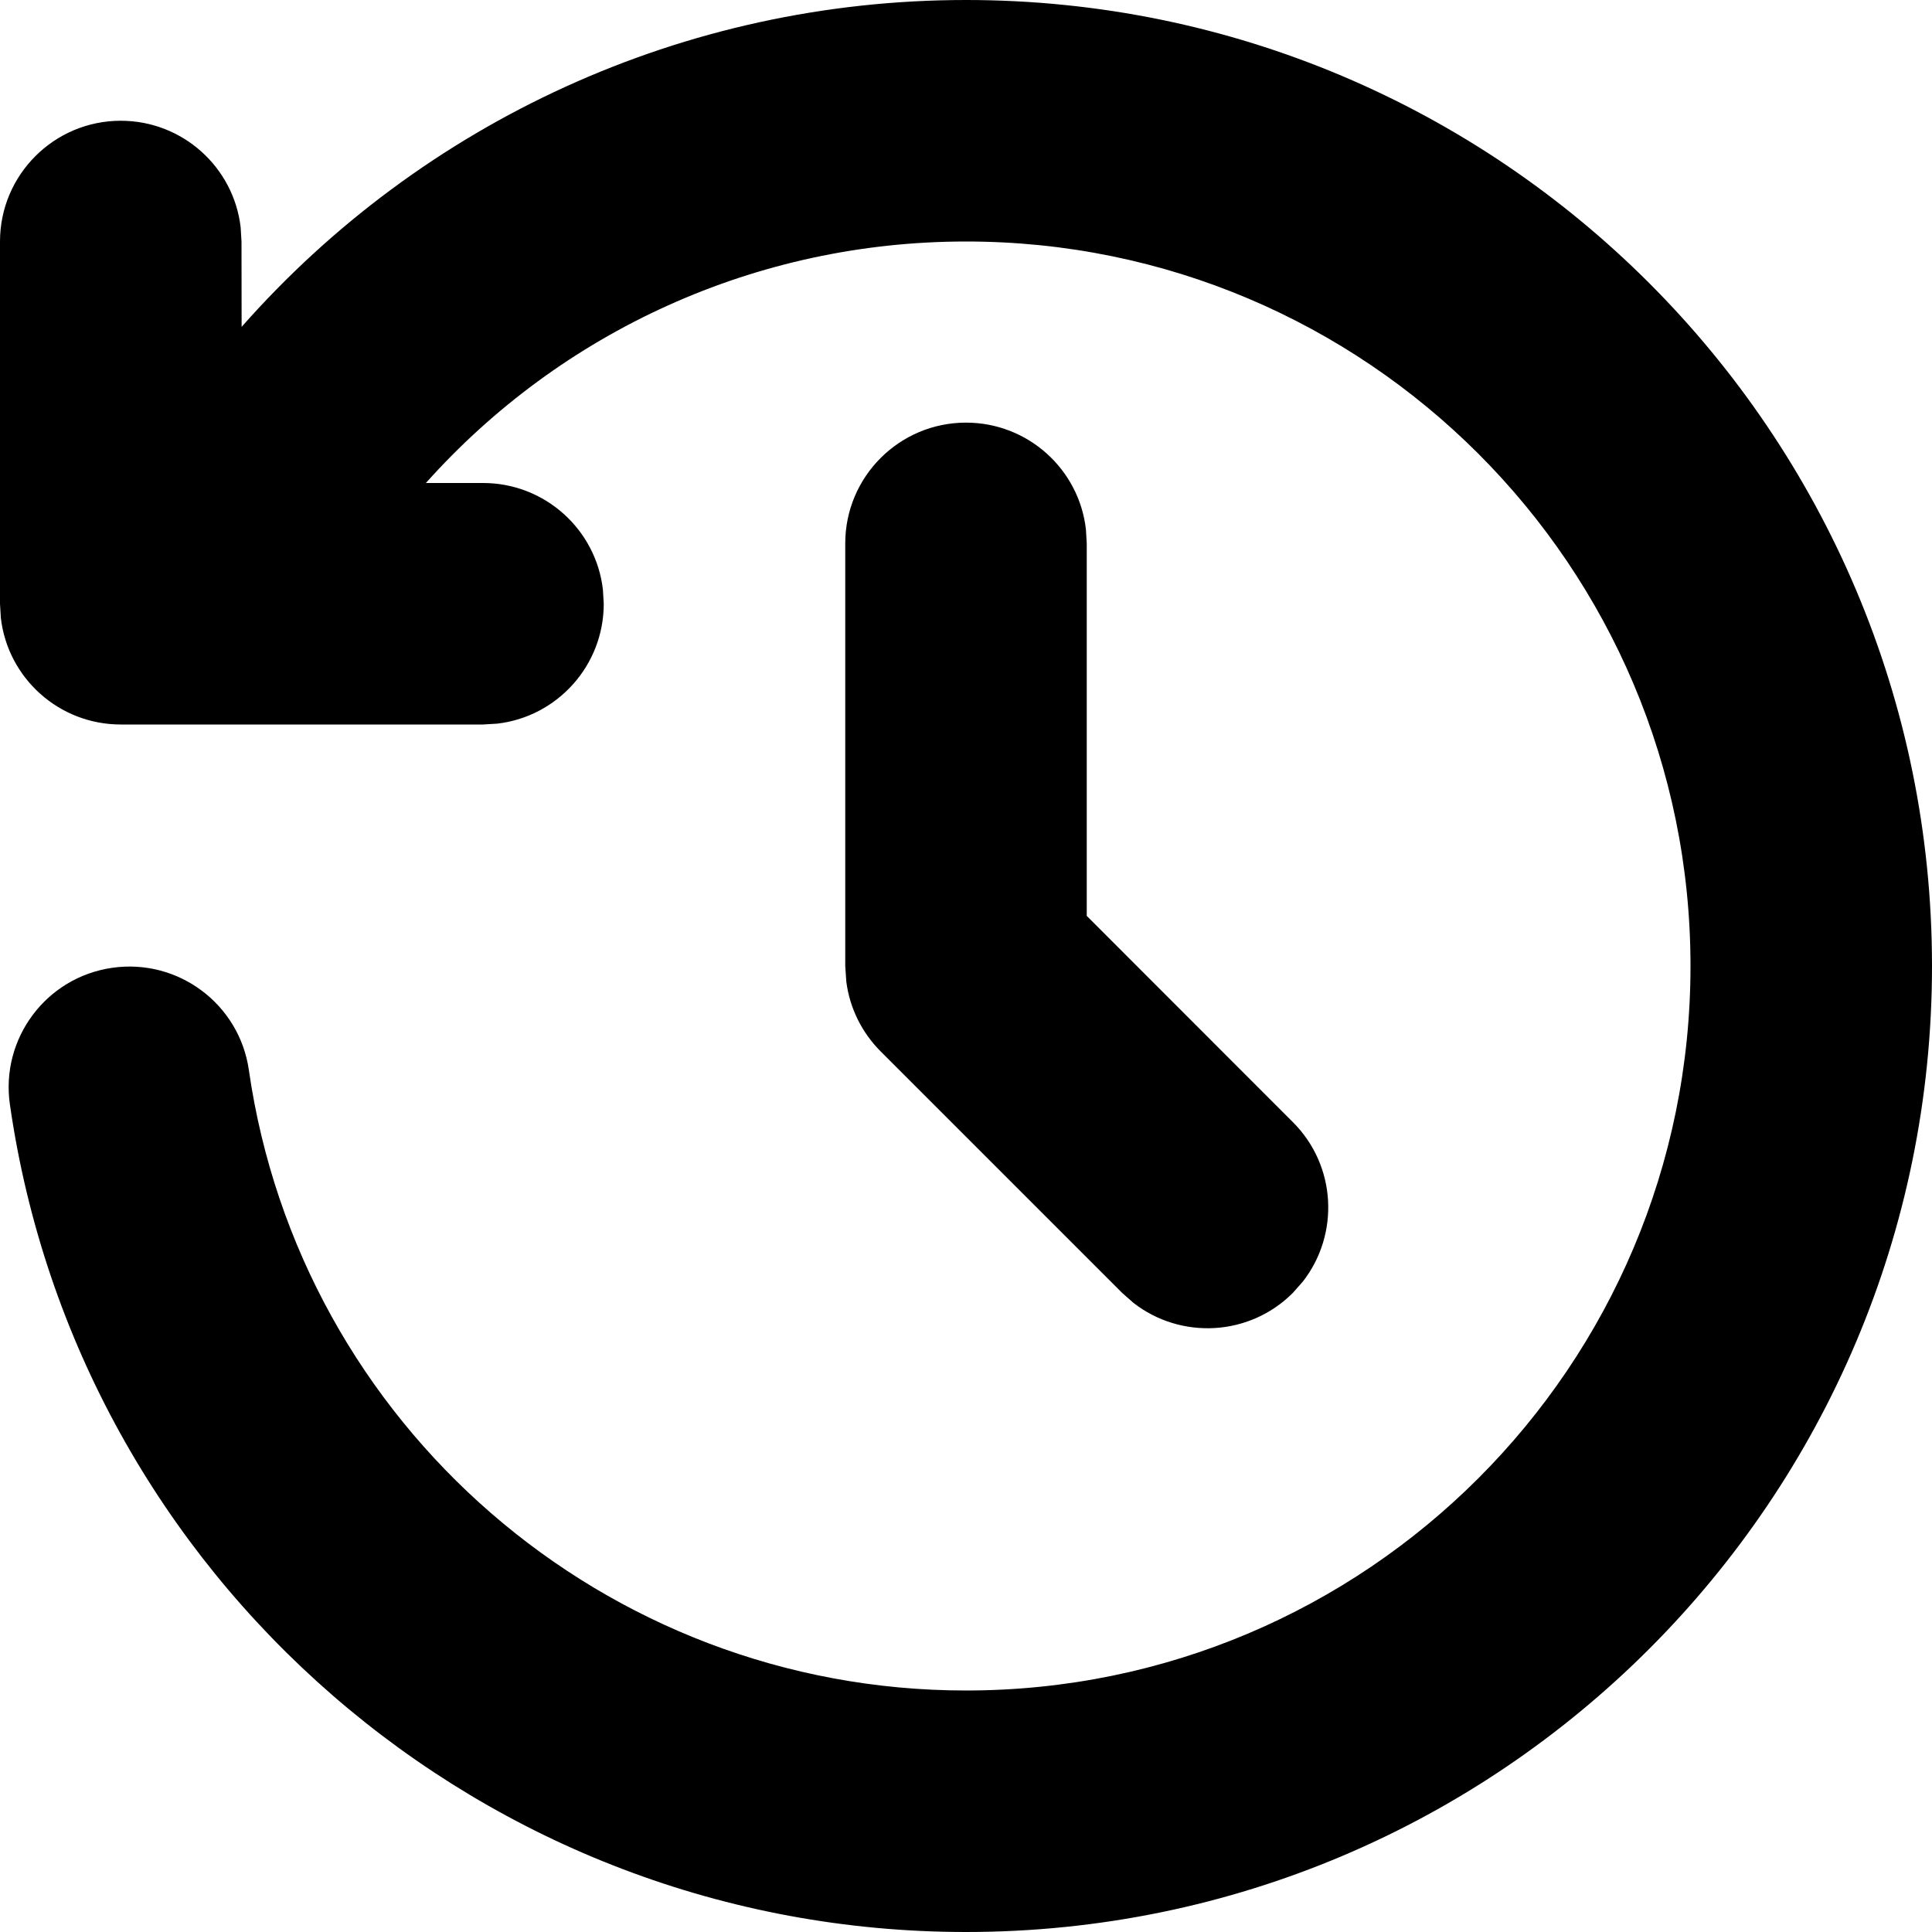 <svg width="16" height="16" viewBox="0 0 16 16" data-path-count="1" xmlns="http://www.w3.org/2000/svg">
<path data-path-style="onLight" d="M8 0C12.418 0 16 3.582 16 8C16 12.418 12.418 16 8 16C4.009 16 0.644 13.06 0.082 9.147C0.003 8.6 0.383 8.093 0.929 8.015C1.476 7.936 1.983 8.316 2.061 8.862C2.483 11.795 5.007 14 8 14C11.314 14 14 11.314 14 8C14 4.686 11.314 2 8 2C6.258 2 4.647 2.747 3.527 4L4 4C4.513 4 4.936 4.386 4.993 4.883L5 5C5 5.513 4.614 5.936 4.117 5.993L4 6H1C0.487 6 0.064 5.614 0.007 5.117L0 5V2C0 1.448 0.448 1 1 1C1.513 1 1.936 1.386 1.993 1.883L2 2L2.001 2.707C3.494 1.014 5.66 0 8 0ZM8 3.5C8.513 3.5 8.936 3.886 8.993 4.383L9 4.5V7.585L10.707 9.293C11.068 9.653 11.095 10.221 10.79 10.613L10.707 10.707C10.347 11.068 9.779 11.095 9.387 10.79L9.293 10.707L7.293 8.707C7.137 8.551 7.037 8.348 7.009 8.131L7 8V4.5C7 3.948 7.448 3.5 8 3.5Z" />
</svg>
